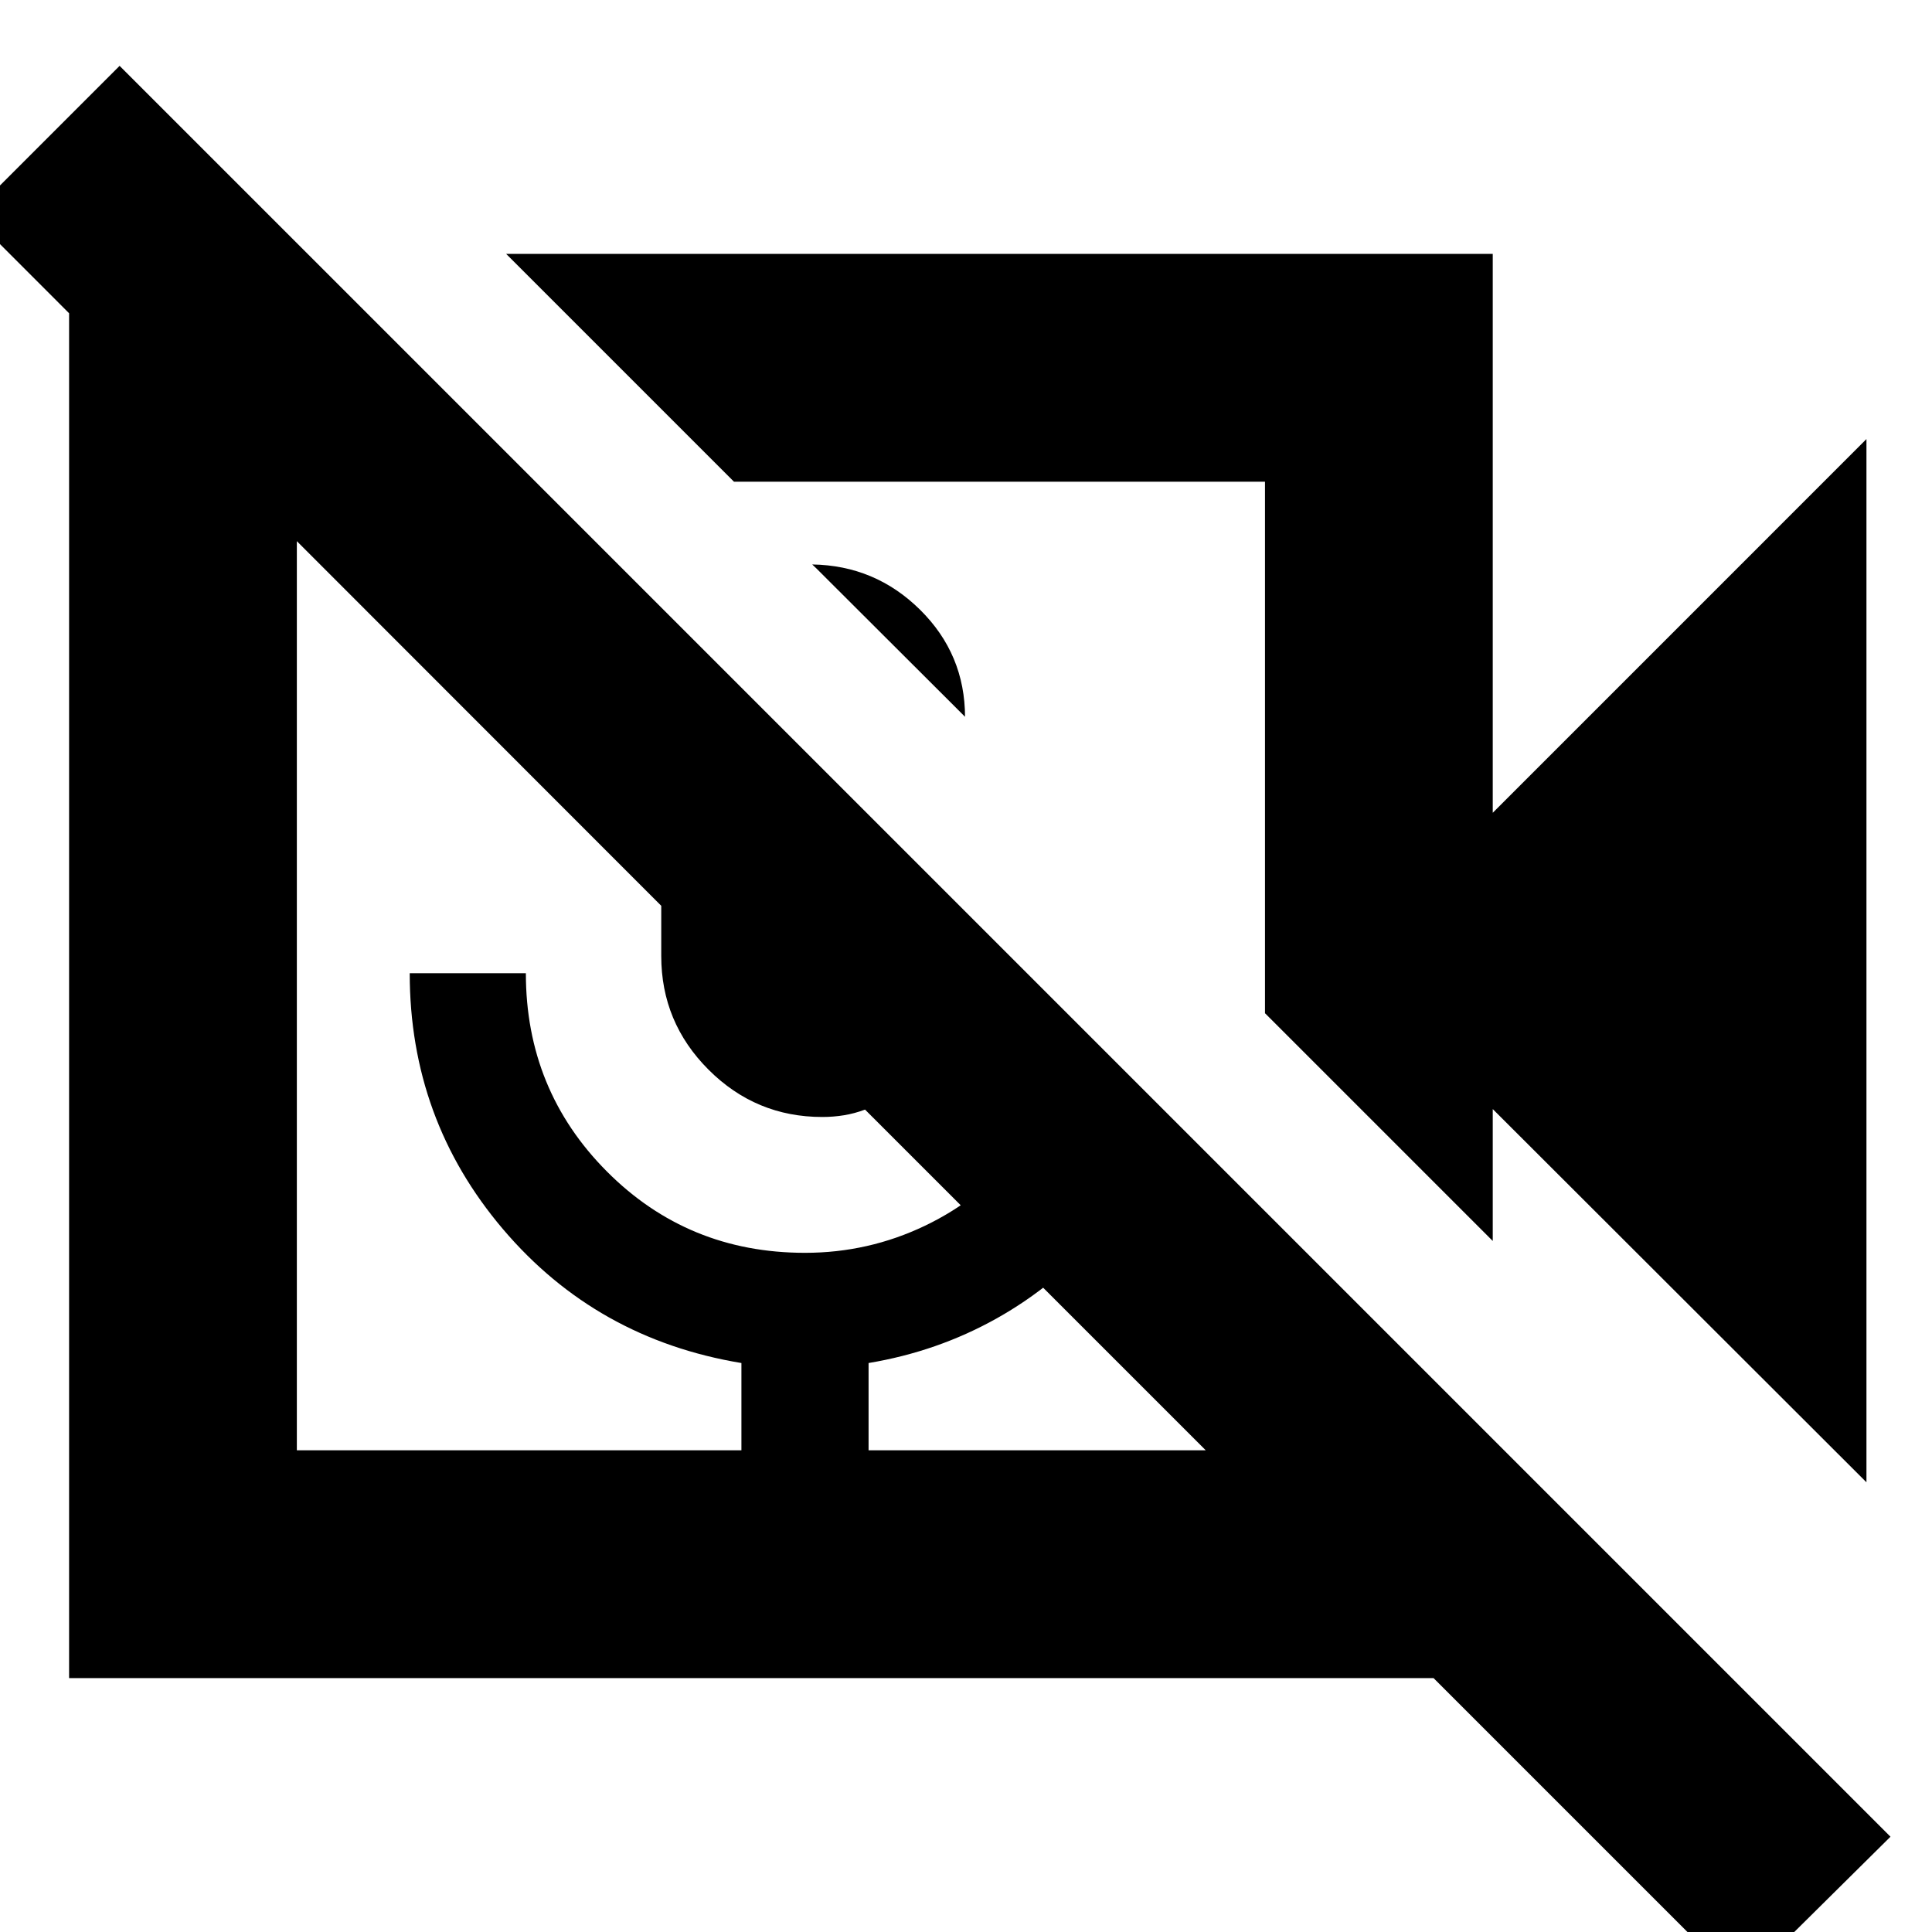 <svg xmlns="http://www.w3.org/2000/svg" height="24" viewBox="0 -960 960 960" width="24"><path d="M472.11-611.24q-51.31-51.15-59.84-59.72-8.52-8.56-8.68-8.56 31.32.48 53.63 22.54 22.3 22.07 22.3 53.39v-.24l-7.41-7.41Zm455.32 387.78L741.74-408.91v65.54L628.57-456.54v-264.11H364.7L251.52-833.83h490.22v277.7l185.69-185.7v518.37ZM740.5-126.17H34.33v-707.18h119.04l112.7 112.7H147.5v481.3h220.91v-43.37q-72.13-11.95-118.48-66.52-46.34-54.56-46.34-127.17h57.71q0 58.08 40.26 98.51 40.25 40.42 98.44 40.42 31.48 0 59.6-13.45 28.12-13.46 47.4-37.66l40.72 40.72q-23.05 26.48-52.45 42.96-29.4 16.48-63.68 22.19v43.37h196.98v-118.8L740.5-246.22v120.05Zm198.87 78.82-74.48 73.76-435.06-435.06q-5.2 1.95-10.45 2.81-5.26.86-10.81.86-33 0-56.5-23.5t-23.5-56.5v-24.93L-14.57-853.28l74-74L939.37-47.35Zm-574.5-409.37Zm131.76-131.76ZM368.41-239.35h63.18-63.18Z"/></svg>